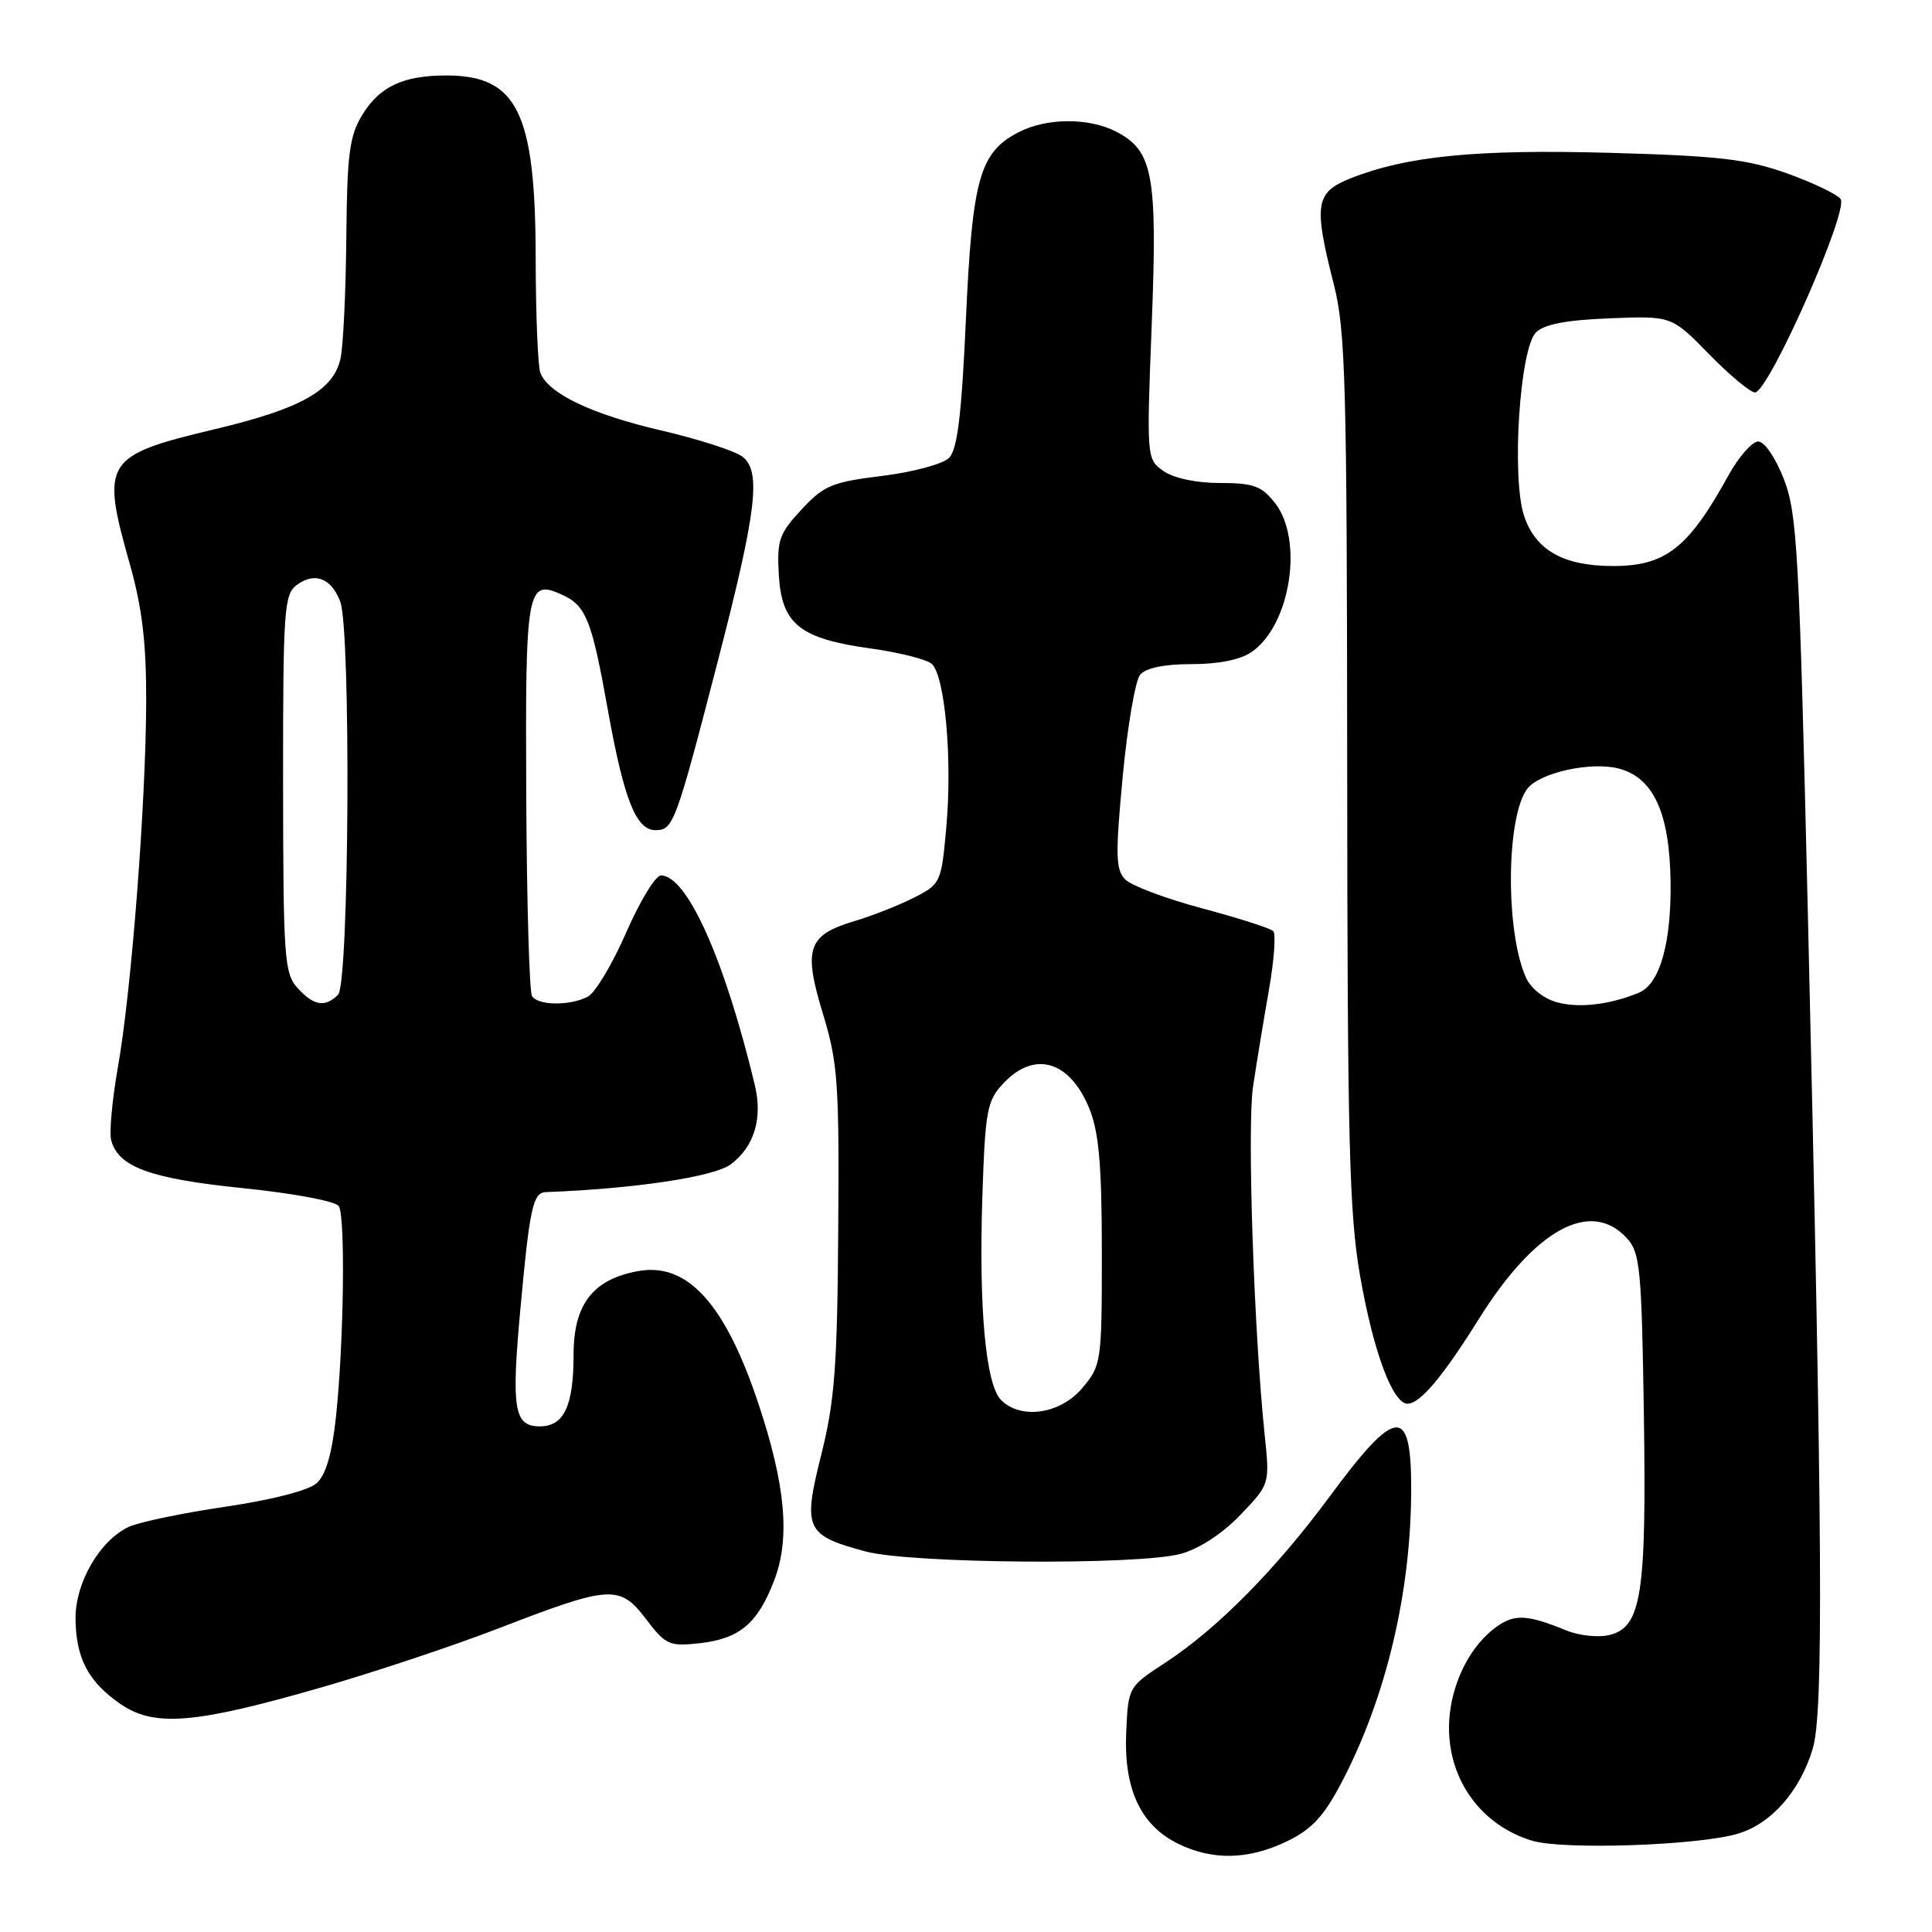 <?xml version="1.0" encoding="UTF-8" standalone="no"?>
<!DOCTYPE svg PUBLIC "-//W3C//DTD SVG 1.1//EN" "http://www.w3.org/Graphics/SVG/1.1/DTD/svg11.dtd" >
<svg xmlns="http://www.w3.org/2000/svg" xmlns:xlink="http://www.w3.org/1999/xlink" version="1.1" viewBox="0 0 256 256">
 <g >
 <path fill="currentColor"
d=" M 170.56 243.97 C 173.82 242.39 175.42 240.66 177.75 236.22 C 183.66 224.96 186.98 210.99 186.99 197.31 C 187.00 186.17 185.00 186.36 176.17 198.32 C 169.04 207.97 161.27 215.83 154.43 220.30 C 149.51 223.51 149.50 223.53 149.23 229.51 C 148.89 236.99 151.10 241.80 156.00 244.25 C 160.61 246.55 165.42 246.46 170.56 243.97 Z  M 230.19 243.00 C 234.65 241.72 238.51 237.36 240.20 231.70 C 241.64 226.88 241.51 204.32 239.55 121.00 C 238.42 73.22 238.14 68.05 236.38 63.50 C 235.27 60.66 233.81 58.50 232.97 58.50 C 232.17 58.50 230.38 60.54 229.00 63.04 C 223.71 72.64 220.70 75.00 213.73 75.00 C 207.16 75.00 203.45 72.90 201.94 68.33 C 200.27 63.25 201.37 46.20 203.52 44.05 C 204.60 42.97 207.55 42.40 213.29 42.18 C 221.50 41.85 221.50 41.85 226.46 46.93 C 229.19 49.72 231.93 52.00 232.54 52.00 C 234.36 52.00 245.07 27.79 243.88 26.35 C 243.33 25.69 240.09 24.15 236.69 22.94 C 231.51 21.09 227.68 20.65 213.30 20.25 C 195.60 19.76 186.35 20.68 178.91 23.65 C 174.29 25.50 174.04 27.10 176.74 37.69 C 178.29 43.76 178.48 50.74 178.51 102.00 C 178.54 151.35 178.78 160.86 180.23 169.13 C 181.98 179.11 184.54 186.00 186.51 186.00 C 188.16 186.00 191.17 182.43 195.93 174.81 C 203.40 162.85 210.80 158.81 215.60 164.10 C 217.32 166.00 217.53 168.22 217.82 187.35 C 218.18 211.22 217.51 215.58 213.29 216.64 C 211.83 217.01 209.26 216.74 207.57 216.05 C 202.12 213.83 200.52 213.80 197.85 215.90 C 194.36 218.65 192.00 223.91 192.00 228.95 C 192.00 235.98 196.34 241.88 203.00 243.90 C 207.08 245.14 224.79 244.55 230.19 243.00 Z  M 43.03 223.46 C 49.89 221.47 60.22 218.02 66.00 215.79 C 80.87 210.04 82.11 209.96 85.58 214.51 C 88.22 217.98 88.68 218.18 92.74 217.73 C 98.03 217.13 100.41 215.11 102.60 209.37 C 104.72 203.82 104.09 196.78 100.50 186.01 C 96.07 172.70 91.06 167.20 84.48 168.44 C 78.53 169.55 76.00 172.86 76.00 179.52 C 76.00 186.31 74.73 189.00 71.53 189.00 C 68.10 189.00 67.73 186.72 68.97 173.28 C 70.18 160.04 70.63 158.02 72.32 157.96 C 84.05 157.52 94.60 155.94 96.83 154.28 C 99.93 151.96 101.08 148.20 100.02 143.79 C 96.03 127.15 91.04 116.00 87.58 116.00 C 86.86 116.00 84.79 119.40 82.98 123.55 C 81.17 127.70 78.89 131.52 77.91 132.05 C 75.57 133.30 71.28 133.26 70.49 131.98 C 70.14 131.42 69.80 119.49 69.73 105.48 C 69.60 77.86 69.81 76.68 74.49 78.81 C 77.66 80.26 78.41 82.14 80.53 94.00 C 82.68 105.96 84.27 110.00 86.87 110.00 C 89.22 110.00 89.55 109.11 95.16 87.43 C 100.28 67.64 100.90 62.39 98.35 60.49 C 97.33 59.73 92.49 58.17 87.58 57.03 C 78.42 54.90 72.65 52.15 71.60 49.40 C 71.27 48.54 70.99 41.69 70.98 34.17 C 70.95 14.89 68.55 10.00 59.13 10.00 C 53.43 10.00 50.29 11.47 48.00 15.23 C 46.30 18.02 45.99 20.40 45.89 31.50 C 45.82 38.65 45.48 45.83 45.13 47.46 C 44.22 51.72 39.91 54.15 28.47 56.87 C 13.81 60.36 13.34 61.11 17.20 74.74 C 18.84 80.55 19.39 85.14 19.37 93.00 C 19.33 106.43 17.42 131.23 15.63 141.37 C 14.87 145.69 14.46 150.06 14.73 151.07 C 15.66 154.64 19.91 156.19 32.22 157.44 C 38.97 158.13 44.49 159.17 44.90 159.83 C 45.78 161.27 45.56 177.94 44.52 187.71 C 44.00 192.60 43.18 195.43 41.97 196.52 C 40.90 197.49 36.09 198.73 29.85 199.65 C 24.16 200.49 18.39 201.69 17.04 202.33 C 13.22 204.14 10.00 209.68 10.01 214.40 C 10.03 219.71 11.70 222.87 16.01 225.82 C 20.52 228.89 25.91 228.42 43.03 223.46 Z  M 156.50 205.88 C 158.93 205.21 162.02 203.18 164.38 200.71 C 168.26 196.65 168.26 196.65 167.57 190.07 C 166.15 176.44 165.24 149.36 166.03 144.03 C 166.48 140.99 167.42 135.25 168.12 131.28 C 168.82 127.31 169.09 123.76 168.71 123.38 C 168.34 123.00 164.11 121.65 159.32 120.37 C 154.53 119.09 149.94 117.37 149.12 116.55 C 147.83 115.26 147.78 113.40 148.76 102.94 C 149.39 96.27 150.43 90.19 151.07 89.41 C 151.83 88.50 154.25 88.00 157.90 88.00 C 161.51 88.00 164.40 87.41 165.88 86.37 C 171.02 82.77 172.76 71.51 168.93 66.63 C 167.16 64.39 166.08 64.00 161.65 64.00 C 158.52 64.00 155.54 63.37 154.18 62.42 C 151.93 60.84 151.92 60.75 152.61 42.98 C 153.38 23.14 152.79 19.98 147.91 17.45 C 144.27 15.57 138.67 15.60 134.97 17.52 C 129.81 20.18 128.83 23.67 127.99 42.29 C 127.41 55.07 126.86 59.57 125.75 60.68 C 124.94 61.49 120.95 62.56 116.89 63.06 C 110.24 63.88 109.17 64.32 106.20 67.52 C 103.23 70.72 102.93 71.59 103.20 76.19 C 103.58 82.70 105.97 84.62 115.32 85.92 C 119.07 86.44 122.72 87.35 123.43 87.94 C 125.20 89.41 126.21 100.57 125.39 109.62 C 124.73 116.96 124.65 117.14 121.11 118.94 C 119.12 119.95 115.56 121.36 113.19 122.06 C 107.02 123.91 106.41 125.70 109.04 134.32 C 111.02 140.83 111.21 143.50 111.07 162.93 C 110.95 181.06 110.60 185.66 108.82 192.76 C 106.35 202.61 106.73 203.43 114.67 205.57 C 120.73 207.20 150.92 207.43 156.50 205.88 Z  M 206.42 132.84 C 204.60 132.36 202.87 131.01 202.21 129.56 C 199.48 123.56 199.55 108.36 202.34 104.56 C 203.92 102.39 210.83 100.86 214.55 101.85 C 219.11 103.08 221.23 107.73 221.36 116.81 C 221.47 124.98 219.93 130.40 217.16 131.54 C 213.37 133.11 209.31 133.60 206.42 132.84 Z  M 39.42 130.91 C 37.67 128.98 37.53 126.92 37.51 103.83 C 37.50 80.67 37.64 78.74 39.35 77.49 C 41.71 75.76 43.90 76.61 45.08 79.70 C 46.52 83.48 46.27 130.33 44.80 131.80 C 43.07 133.53 41.57 133.28 39.42 130.91 Z  M 132.65 185.51 C 130.61 183.47 129.68 173.35 130.17 158.50 C 130.55 147.08 130.78 145.86 132.97 143.53 C 137.10 139.14 141.81 140.56 144.38 146.99 C 145.62 150.09 146.00 154.54 146.00 165.94 C 146.00 180.52 145.94 180.91 143.41 183.92 C 140.50 187.38 135.29 188.15 132.65 185.51 Z "/>
</g>
</svg>